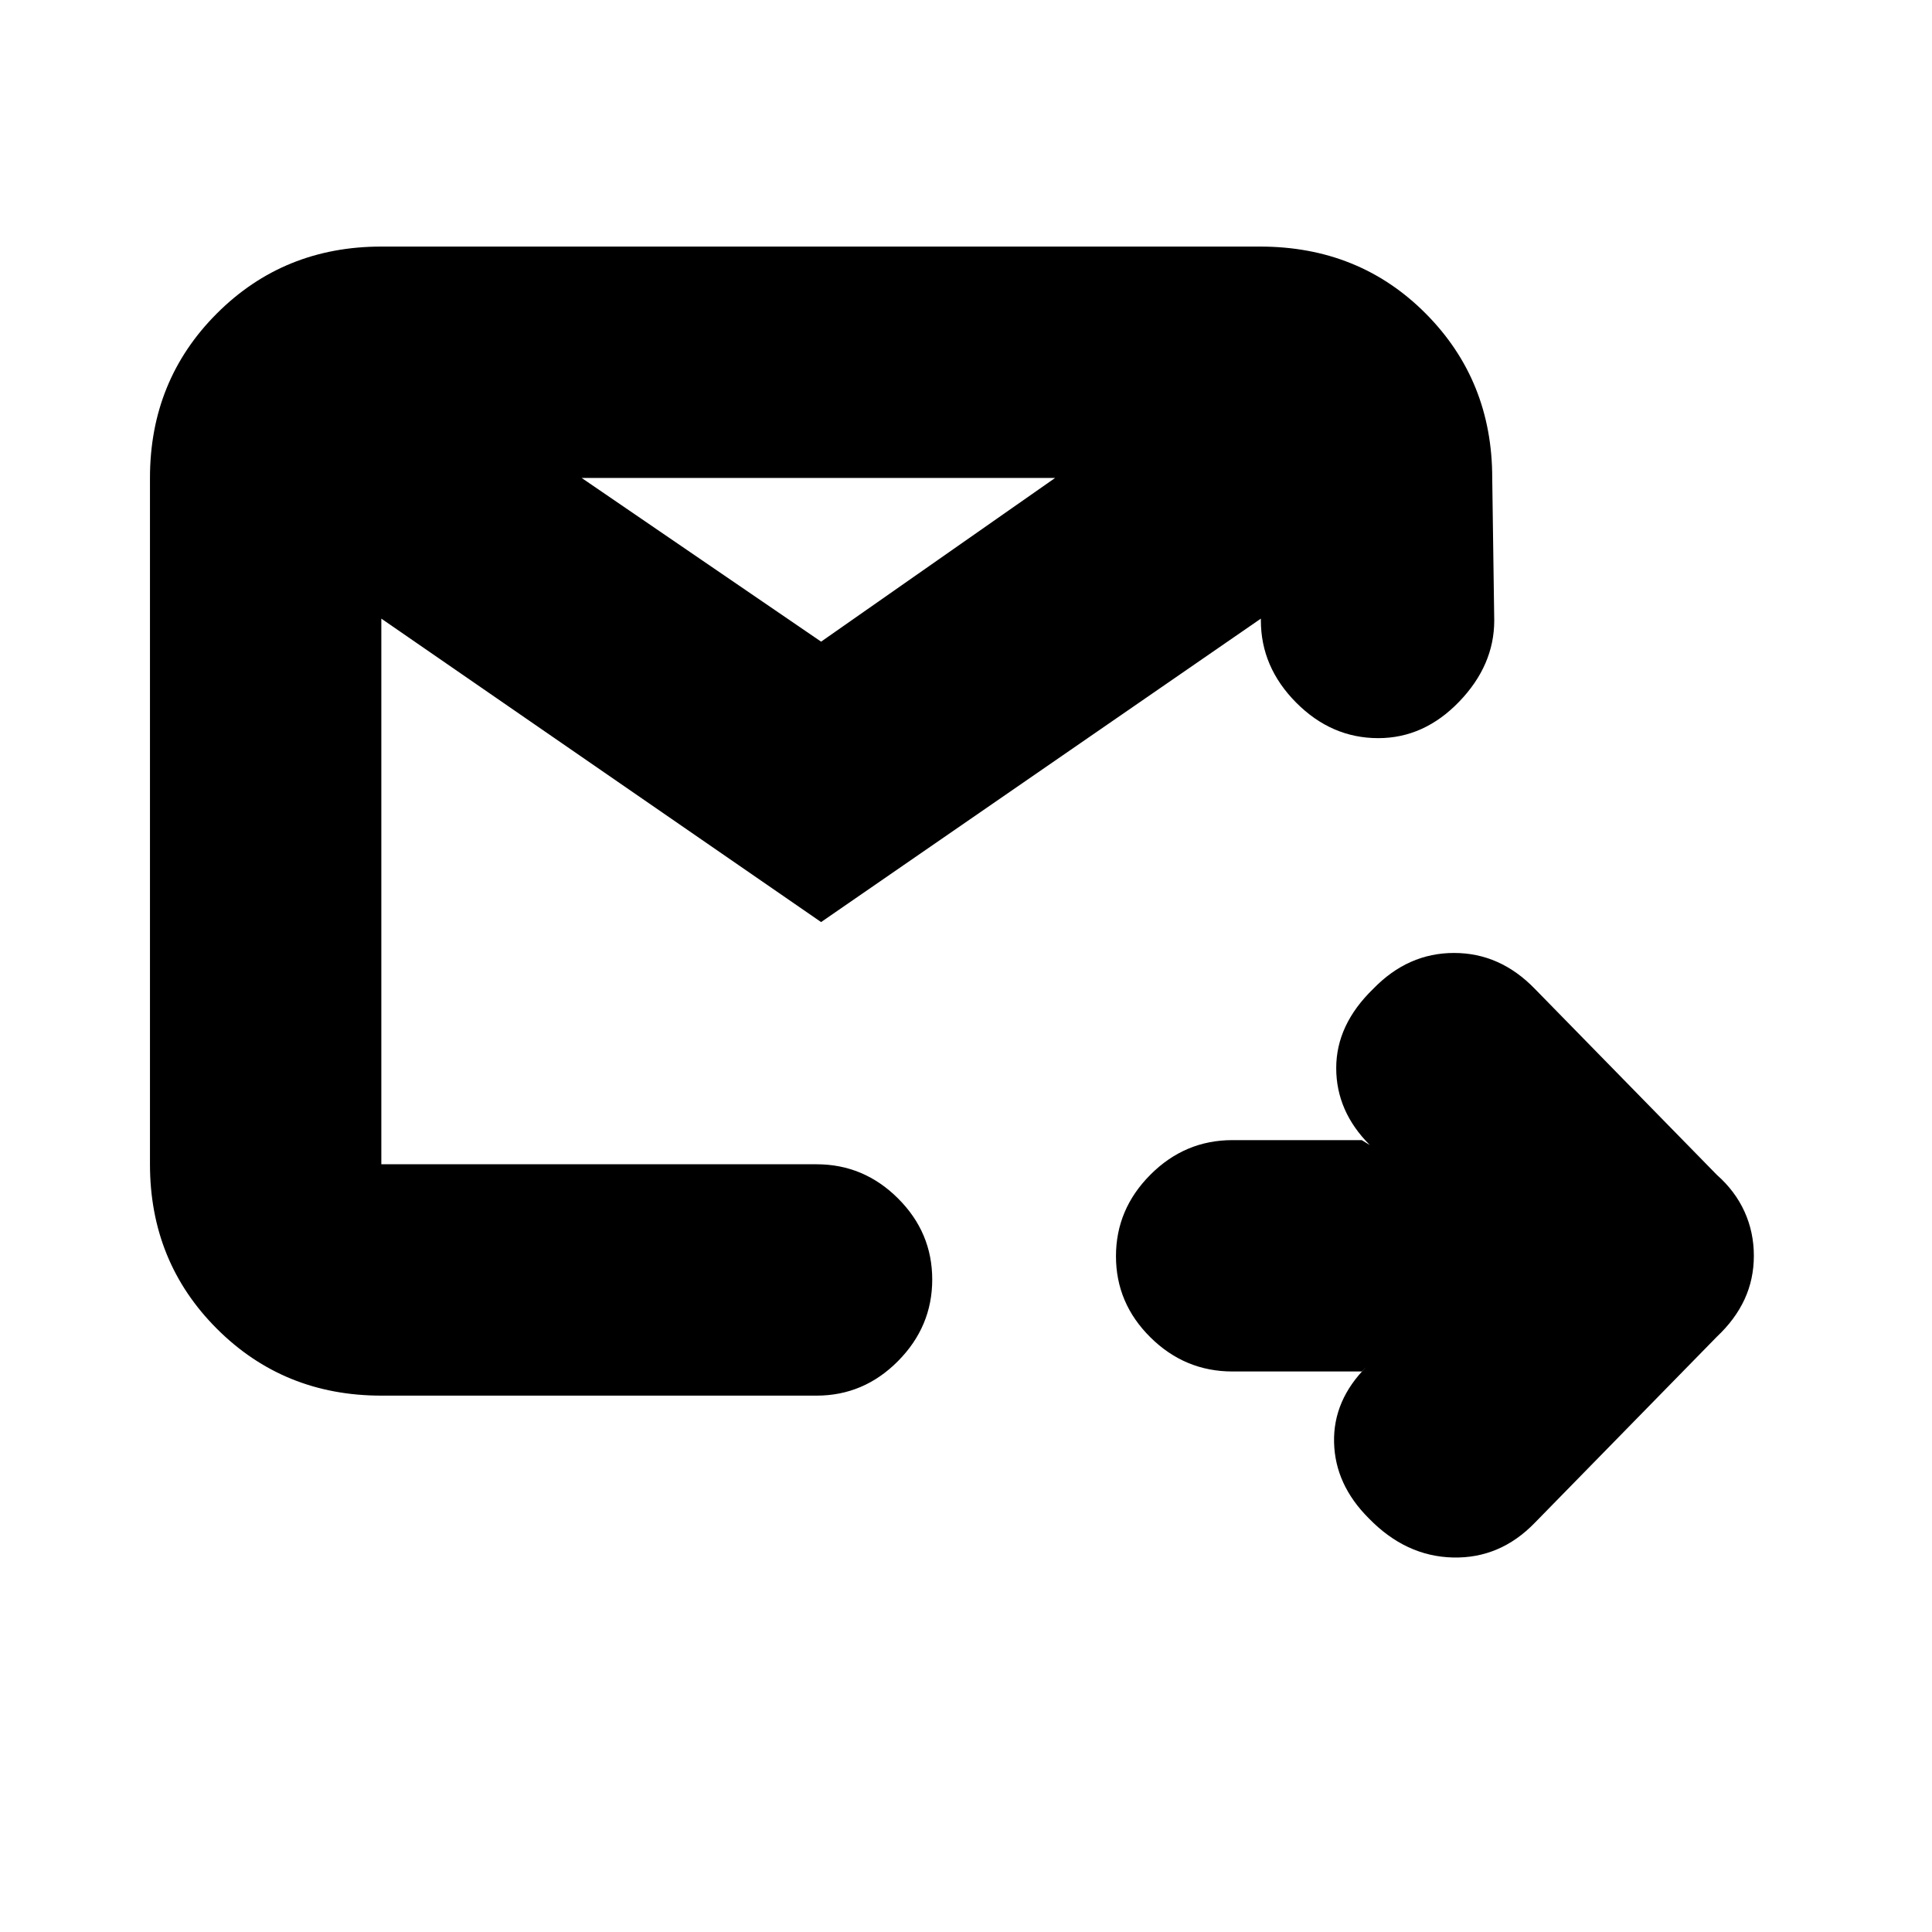 <svg xmlns="http://www.w3.org/2000/svg" height="20" viewBox="0 -960 960 960" width="20"><path d="M676.65-278.52h-64.24q-23.64 0-40.76-16.95-17.13-16.94-17.13-40.32t17.13-40.53q17.12-17.16 40.76-17.16h64.24l4 2.44q-16.69-16.7-16.69-38.24 0-21.55 18.39-39.37 17.26-17.83 40.15-17.83 22.89 0 40.15 17.83l90.44 92.43q9.13 8.07 13.76 18.3 4.63 10.22 4.63 21.89 0 11.66-4.63 21.67-4.63 10.01-13.76 18.58l-90.44 92.43q-17.26 17.83-40.72 17.26-23.45-.56-41.84-19.52-16.7-16.69-17.2-37.67t16.2-37.68l-2.44 2.44Zm-487.17 12q-48.48 0-81.72-33.24t-33.24-81.72v-341.04q0-48.48 33.24-81.72t81.72-33.24h436.61q49.21 0 82.3 33.24 33.09 33.24 33.09 81.72l1 70.82q0 22.28-17.45 40.38t-40.19 18.1q-23.23 0-40.78-17.65-17.54-17.66-17.54-40.83v-.91L408-501.83 189.48-652.61v271.13h216.26q23.46 0 40.47 16.95 17.01 16.94 17.01 40.32t-17.01 40.53q-17.01 17.16-40.47 17.16H189.48Zm99.52-456 119 81.35 116.3-81.35H289Zm-99.52 341.04V-722.52-381.48Z"/></svg>